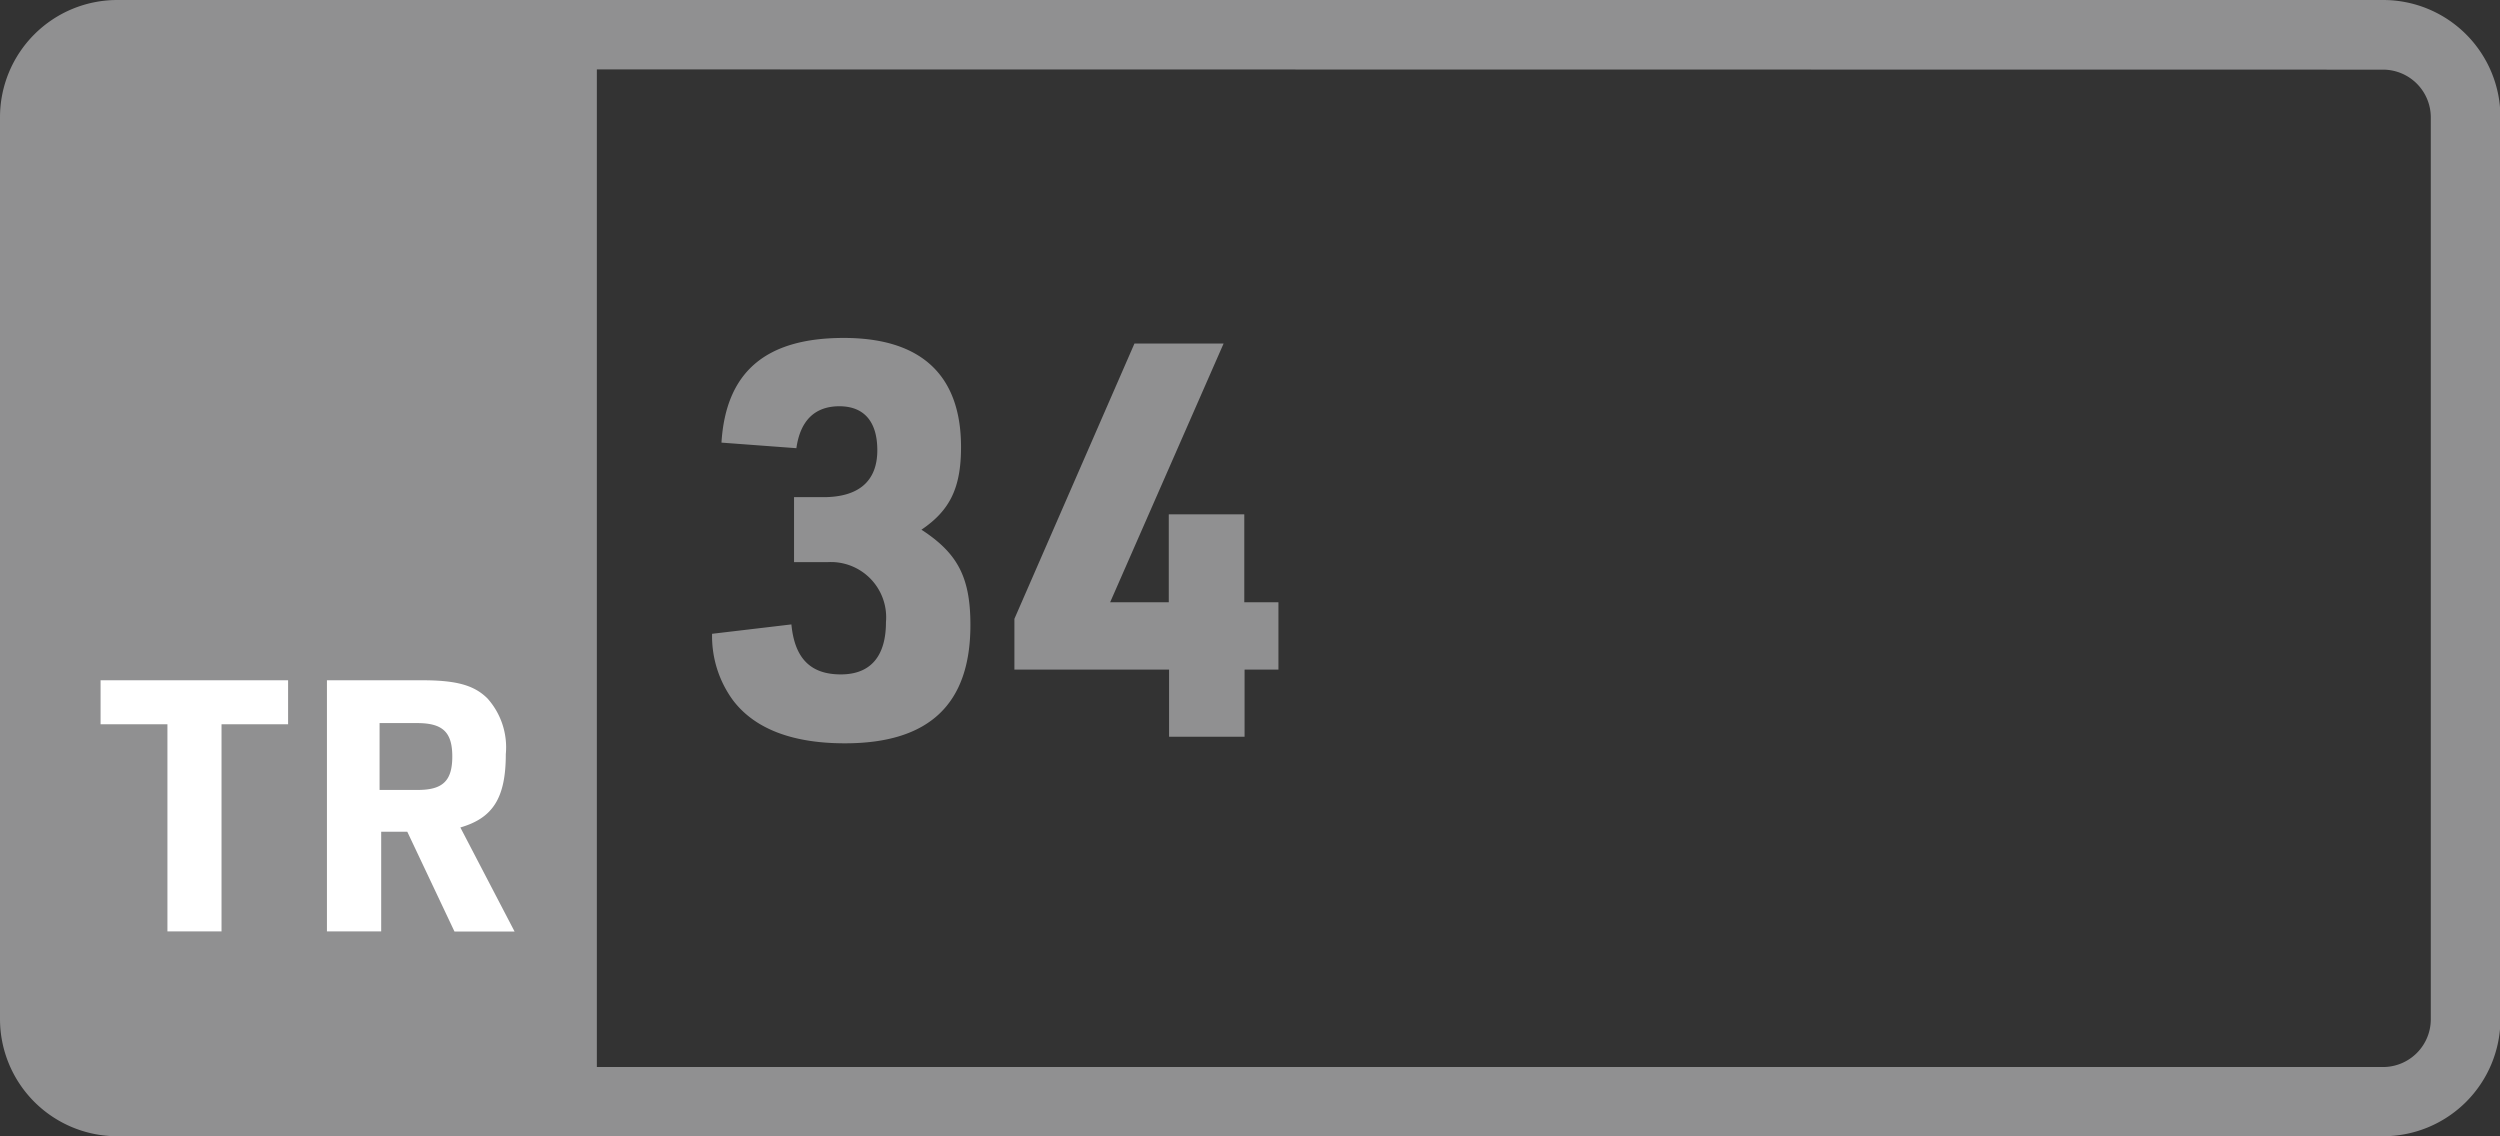 <svg xmlns="http://www.w3.org/2000/svg" viewBox="0 0 170.52 77.5">
	<rect x="0" y="0" width="170.52" height="77.5" fill="#333333" stroke="none"/>
	<path d="M162.55,77.5H8a8,8,0,0,1-8-8V8A8,8,0,0,1,8,0H162.55a8,8,0,0,1,8,8V69.53A8,8,0,0,1,162.55,77.5ZM8,4.73A3.24,3.24,0,0,0,4.73,8V69.53A3.25,3.25,0,0,0,8,72.78H162.55a3.26,3.26,0,0,0,3.25-3.25V8a3.26,3.26,0,0,0-3.25-3.25Z" style="fill:#909091"/>
	<path d="M54.16,33.91h2c2.41,0,3.68-1.09,3.68-3.2,0-1.95-.9-3-2.59-3s-2.67,1-2.93,2.86l-5.11-.38c.3-4.81,3-7.14,8.34-7.14s8,2.59,8,7.44c0,2.78-.75,4.32-2.7,5.64,2.48,1.61,3.34,3.26,3.34,6.5,0,5.4-2.81,8.07-8.56,8.07-3.61,0-6.16-1-7.63-2.93a7.4,7.4,0,0,1-1.43-4.54l5.41-.64C54.2,44.91,55.29,46,57.35,46s3.08-1.27,3.08-3.57a3.77,3.77,0,0,0-3.94-4.09H54.16Z" style="fill:#909091"/>
	<path d="M79.74,45.67H69.19V42.21l8.19-18.78h6.08L75.72,41.08h4v-6h5.15v6h2.33v4.59H84.89v4.58H79.74Z" style="fill:#909091"/>
	<rect x="4.67" y="2.39" width="36.04" height="70.39" style="fill:#909091"/>
	<path d="M11.42,49.4H6.86v-3H19.65v3H15.11V63.53H11.42Z" style="fill:#fff"/>
	<path d="M26,63.53h-3.7V46.4h6.51c2.3,0,3.53.33,4.44,1.24a5,5,0,0,1,1.25,3.8c0,3-.89,4.36-3.1,5l3.7,7.1H31l-3.22-6.81H26Zm2.5-9.65c1.7,0,2.35-.62,2.35-2.28s-.65-2.28-2.4-2.28H25.89v4.56Z" style="fill:#fff"/>
</svg>
